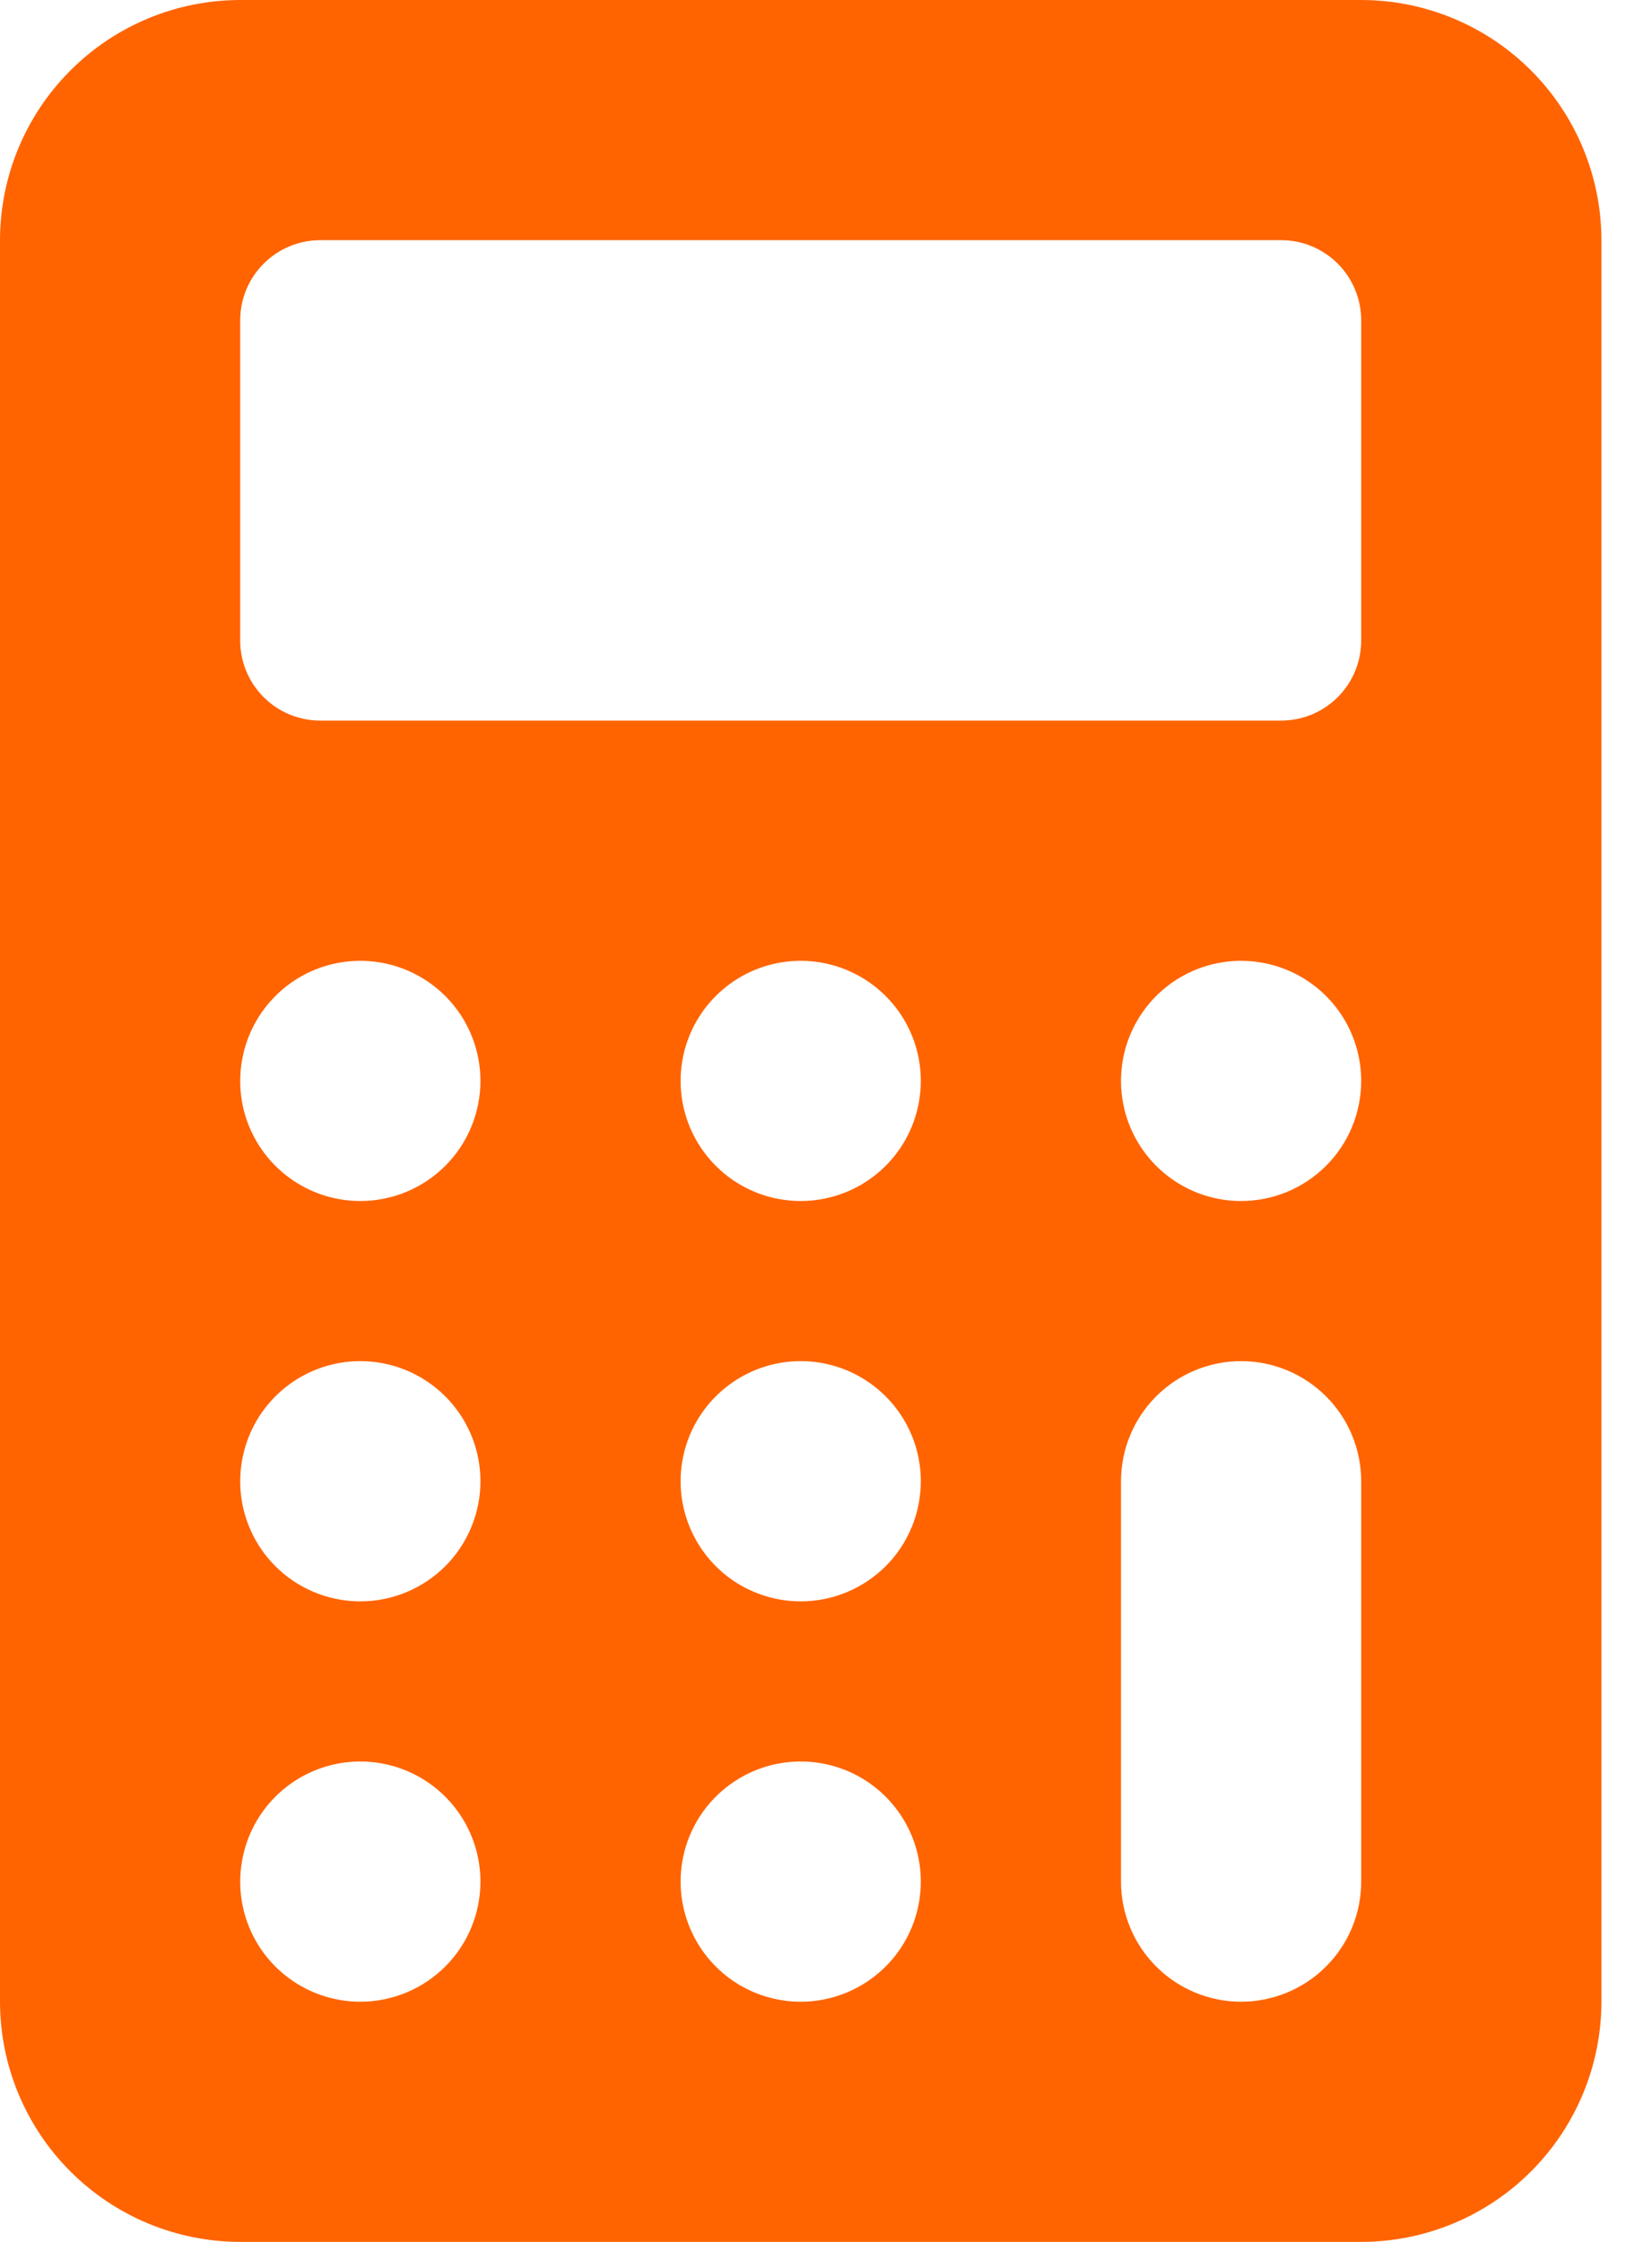 <svg width="28" height="38" viewBox="0 0 28 38" fill="none" xmlns="http://www.w3.org/2000/svg">
<path d="M27.143 4.071C27.142 2.992 26.712 1.957 25.949 1.194C25.186 0.43 24.151 0.001 23.071 0H4.071C2.992 0.001 1.957 0.43 1.194 1.194C0.43 1.957 0.001 2.992 0 4.071V33.929C0.001 35.008 0.43 36.043 1.194 36.806C1.957 37.57 2.992 37.999 4.071 38H23.071C24.151 37.999 25.186 37.57 25.949 36.806C26.712 36.043 27.142 35.008 27.143 33.929V4.071ZM6.107 33.929C5.705 33.929 5.311 33.809 4.976 33.586C4.641 33.362 4.38 33.044 4.226 32.672C4.072 32.3 4.032 31.891 4.111 31.496C4.189 31.101 4.383 30.738 4.668 30.453C4.952 30.169 5.315 29.975 5.71 29.896C6.105 29.818 6.514 29.858 6.886 30.012C7.258 30.166 7.576 30.427 7.8 30.762C8.023 31.097 8.143 31.49 8.143 31.893C8.143 32.433 7.928 32.951 7.547 33.332C7.165 33.714 6.647 33.929 6.107 33.929ZM6.107 27.143C5.705 27.143 5.311 27.023 4.976 26.8C4.641 26.576 4.38 26.258 4.226 25.886C4.072 25.514 4.032 25.105 4.111 24.71C4.189 24.315 4.383 23.952 4.668 23.668C4.952 23.383 5.315 23.189 5.71 23.11C6.105 23.032 6.514 23.072 6.886 23.226C7.258 23.381 7.576 23.641 7.8 23.976C8.023 24.311 8.143 24.704 8.143 25.107C8.143 25.647 7.928 26.165 7.547 26.547C7.165 26.928 6.647 27.143 6.107 27.143ZM6.107 20.357C5.705 20.357 5.311 20.238 4.976 20.014C4.641 19.79 4.38 19.472 4.226 19.101C4.072 18.729 4.032 18.319 4.111 17.924C4.189 17.529 4.383 17.167 4.668 16.882C4.952 16.597 5.315 16.403 5.71 16.325C6.105 16.246 6.514 16.287 6.886 16.441C7.258 16.595 7.576 16.856 7.8 17.19C8.023 17.525 8.143 17.919 8.143 18.321C8.143 18.861 7.928 19.379 7.547 19.761C7.165 20.143 6.647 20.357 6.107 20.357ZM13.571 33.929C13.169 33.929 12.775 33.809 12.44 33.586C12.106 33.362 11.845 33.044 11.691 32.672C11.537 32.3 11.496 31.891 11.575 31.496C11.653 31.101 11.847 30.738 12.132 30.453C12.417 30.169 12.779 29.975 13.174 29.896C13.569 29.818 13.979 29.858 14.351 30.012C14.722 30.166 15.04 30.427 15.264 30.762C15.488 31.097 15.607 31.49 15.607 31.893C15.607 32.433 15.393 32.951 15.011 33.332C14.629 33.714 14.111 33.929 13.571 33.929ZM13.571 27.143C13.169 27.143 12.775 27.023 12.44 26.8C12.106 26.576 11.845 26.258 11.691 25.886C11.537 25.514 11.496 25.105 11.575 24.71C11.653 24.315 11.847 23.952 12.132 23.668C12.417 23.383 12.779 23.189 13.174 23.11C13.569 23.032 13.979 23.072 14.351 23.226C14.722 23.381 15.04 23.641 15.264 23.976C15.488 24.311 15.607 24.704 15.607 25.107C15.607 25.647 15.393 26.165 15.011 26.547C14.629 26.928 14.111 27.143 13.571 27.143ZM13.571 20.357C13.169 20.357 12.775 20.238 12.44 20.014C12.106 19.79 11.845 19.472 11.691 19.101C11.537 18.729 11.496 18.319 11.575 17.924C11.653 17.529 11.847 17.167 12.132 16.882C12.417 16.597 12.779 16.403 13.174 16.325C13.569 16.246 13.979 16.287 14.351 16.441C14.722 16.595 15.04 16.856 15.264 17.19C15.488 17.525 15.607 17.919 15.607 18.321C15.607 18.861 15.393 19.379 15.011 19.761C14.629 20.143 14.111 20.357 13.571 20.357ZM23.071 31.893C23.071 32.433 22.857 32.951 22.475 33.332C22.093 33.714 21.576 33.929 21.036 33.929C20.496 33.929 19.978 33.714 19.596 33.332C19.215 32.951 19 32.433 19 31.893V25.107C19 24.567 19.215 24.049 19.596 23.668C19.978 23.286 20.496 23.071 21.036 23.071C21.576 23.071 22.093 23.286 22.475 23.668C22.857 24.049 23.071 24.567 23.071 25.107V31.893ZM21.036 20.357C20.633 20.357 20.239 20.238 19.905 20.014C19.57 19.79 19.309 19.472 19.155 19.101C19.001 18.729 18.961 18.319 19.039 17.924C19.118 17.529 19.311 17.167 19.596 16.882C19.881 16.597 20.244 16.403 20.639 16.325C21.034 16.246 21.443 16.287 21.815 16.441C22.187 16.595 22.505 16.856 22.728 17.19C22.952 17.525 23.071 17.919 23.071 18.321C23.071 18.861 22.857 19.379 22.475 19.761C22.093 20.143 21.576 20.357 21.036 20.357ZM22.674 11.816C22.419 12.071 22.074 12.214 21.714 12.214H5.429C5.069 12.214 4.723 12.071 4.469 11.817C4.214 11.562 4.071 11.217 4.071 10.857V5.429C4.071 5.069 4.214 4.723 4.469 4.469C4.723 4.214 5.069 4.071 5.429 4.071H21.714C22.074 4.071 22.419 4.214 22.674 4.469C22.928 4.723 23.071 5.069 23.071 5.429V10.857C23.071 11.217 22.928 11.562 22.674 11.816Z" fill="#FF6400"/>
</svg>
